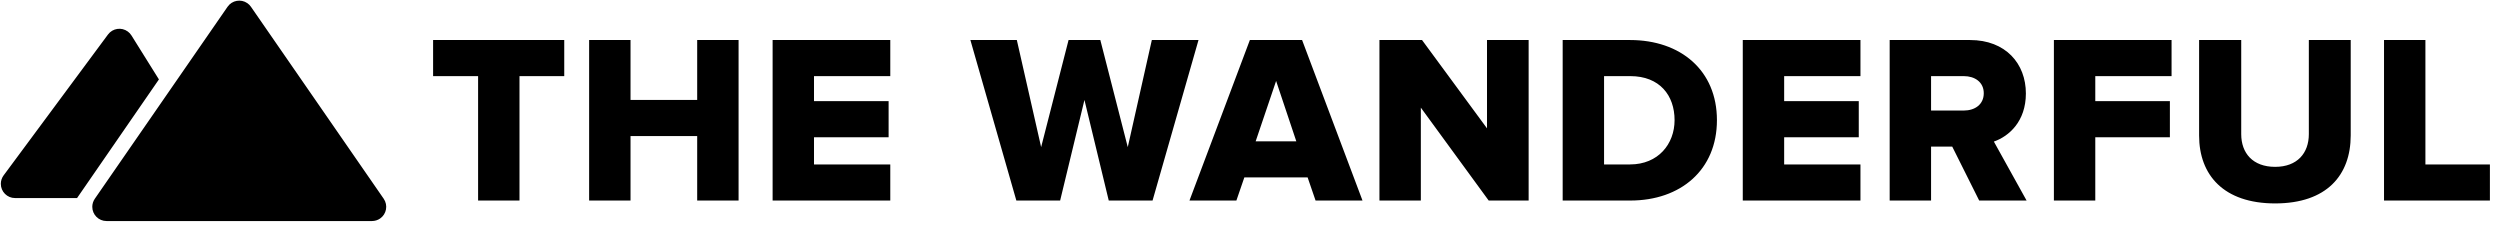 <svg xmlns="http://www.w3.org/2000/svg" width="176" height="16" viewBox="0 0 176 16">
  <path fill-rule="evenodd" d="M36.572 14.118L33.658 14.118 33.658 5.359 30.49 5.359 30.49 2.818 39.723 2.818 39.723 5.359 36.572 5.359 36.572 14.118zM51.996 14.118L49.082 14.118 49.082 9.577 44.389 9.577 44.389 14.118 41.475 14.118 41.475 2.818 44.389 2.818 44.389 7.036 49.082 7.036 49.082 2.818 51.996 2.818 51.996 14.118zM62.676 14.118L54.392 14.118 54.392 2.818 62.676 2.818 62.676 5.359 57.306 5.359 57.306 7.121 62.558 7.121 62.558 9.662 57.306 9.662 57.306 11.576 62.676 11.576 62.676 14.118zM81.14 14.118L78.056 14.118 76.345 7.036 74.634 14.118 71.551 14.118 68.315 2.818 71.585 2.818 73.296 10.357 75.227 2.818 77.463 2.818 79.395 10.357 81.089 2.818 84.375 2.818 81.14 14.118zM95.92 14.118L92.616 14.118 92.057 12.491 87.601 12.491 87.042 14.118 83.739 14.118 87.991 2.818 91.667 2.818 95.92 14.118zM91.261 9.95L89.838 5.698 88.398 9.95 91.261 9.95zM107.616 14.118L104.804 14.118 100.027 7.578 100.027 14.118 97.113 14.118 97.113 2.818 100.111 2.818 104.685 9.035 104.685 2.818 107.616 2.818 107.616 14.118zM114.773 14.118L110.012 14.118 110.012 2.818 114.756 2.818C118.313 2.818 120.872 4.952 120.872 8.459 120.872 11.966 118.313 14.118 114.773 14.118zM114.756 11.576C116.738 11.576 117.89 10.136 117.89 8.459 117.89 6.714 116.84 5.359 114.773 5.359L112.926 5.359 112.926 11.576 114.756 11.576zM130.976 14.118L122.691 14.118 122.691 2.818 130.976 2.818 130.976 5.359 125.605 5.359 125.605 7.121 130.857 7.121 130.857 9.662 125.605 9.662 125.605 11.576 130.976 11.576 130.976 14.118zM142.672 14.118L139.335 14.118 137.438 10.323 135.947 10.323 135.947 14.118 133.033 14.118 133.033 2.818 138.691 2.818C141.199 2.818 142.622 4.478 142.622 6.579 142.622 8.544 141.436 9.594 140.368 9.967L142.672 14.118zM138.251 7.782C139.03 7.782 139.657 7.358 139.657 6.562 139.657 5.783 139.03 5.359 138.251 5.359L135.947 5.359 135.947 7.782 138.251 7.782zM147.508 14.118L144.594 14.118 144.594 2.818 152.878 2.818 152.878 5.359 147.508 5.359 147.508 7.121 152.76 7.121 152.76 9.662 147.508 9.662 147.508 14.118zM160.17 14.321C156.545 14.321 154.817 12.322 154.817 9.544L154.817 2.818 157.782 2.818 157.782 9.442C157.782 10.78 158.595 11.746 160.17 11.746 161.729 11.746 162.542 10.78 162.542 9.442L162.542 2.818 165.49 2.818 165.49 9.527C165.49 12.339 163.796 14.321 160.17 14.321zM175.289 14.118L167.835 14.118 167.835 2.818 170.749 2.818 170.749 11.576 175.289 11.576 175.289 14.118zM17.412.222C17.512.291 17.598.377 17.666.476L27.013 13.992C27.327 14.447 27.213 15.07 26.759 15.384 26.592 15.499 26.393 15.561 26.19 15.561L7.497 15.561C6.945 15.561 6.497 15.113 6.497 14.561 6.497 14.358 6.559 14.16 6.675 13.992L16.021.476C16.335.022 16.958-.092 17.412.222zM9.001 2.222C9.102 2.296 9.187 2.389 9.254 2.495L11.188 5.591 5.425 13.943 1.058 13.943C.506 13.943.058 13.495.058 12.943.058 12.729.127 12.52.254 12.348L7.602 2.43C7.931 1.986 8.557 1.893 9.001 2.222z"/>
</svg>
